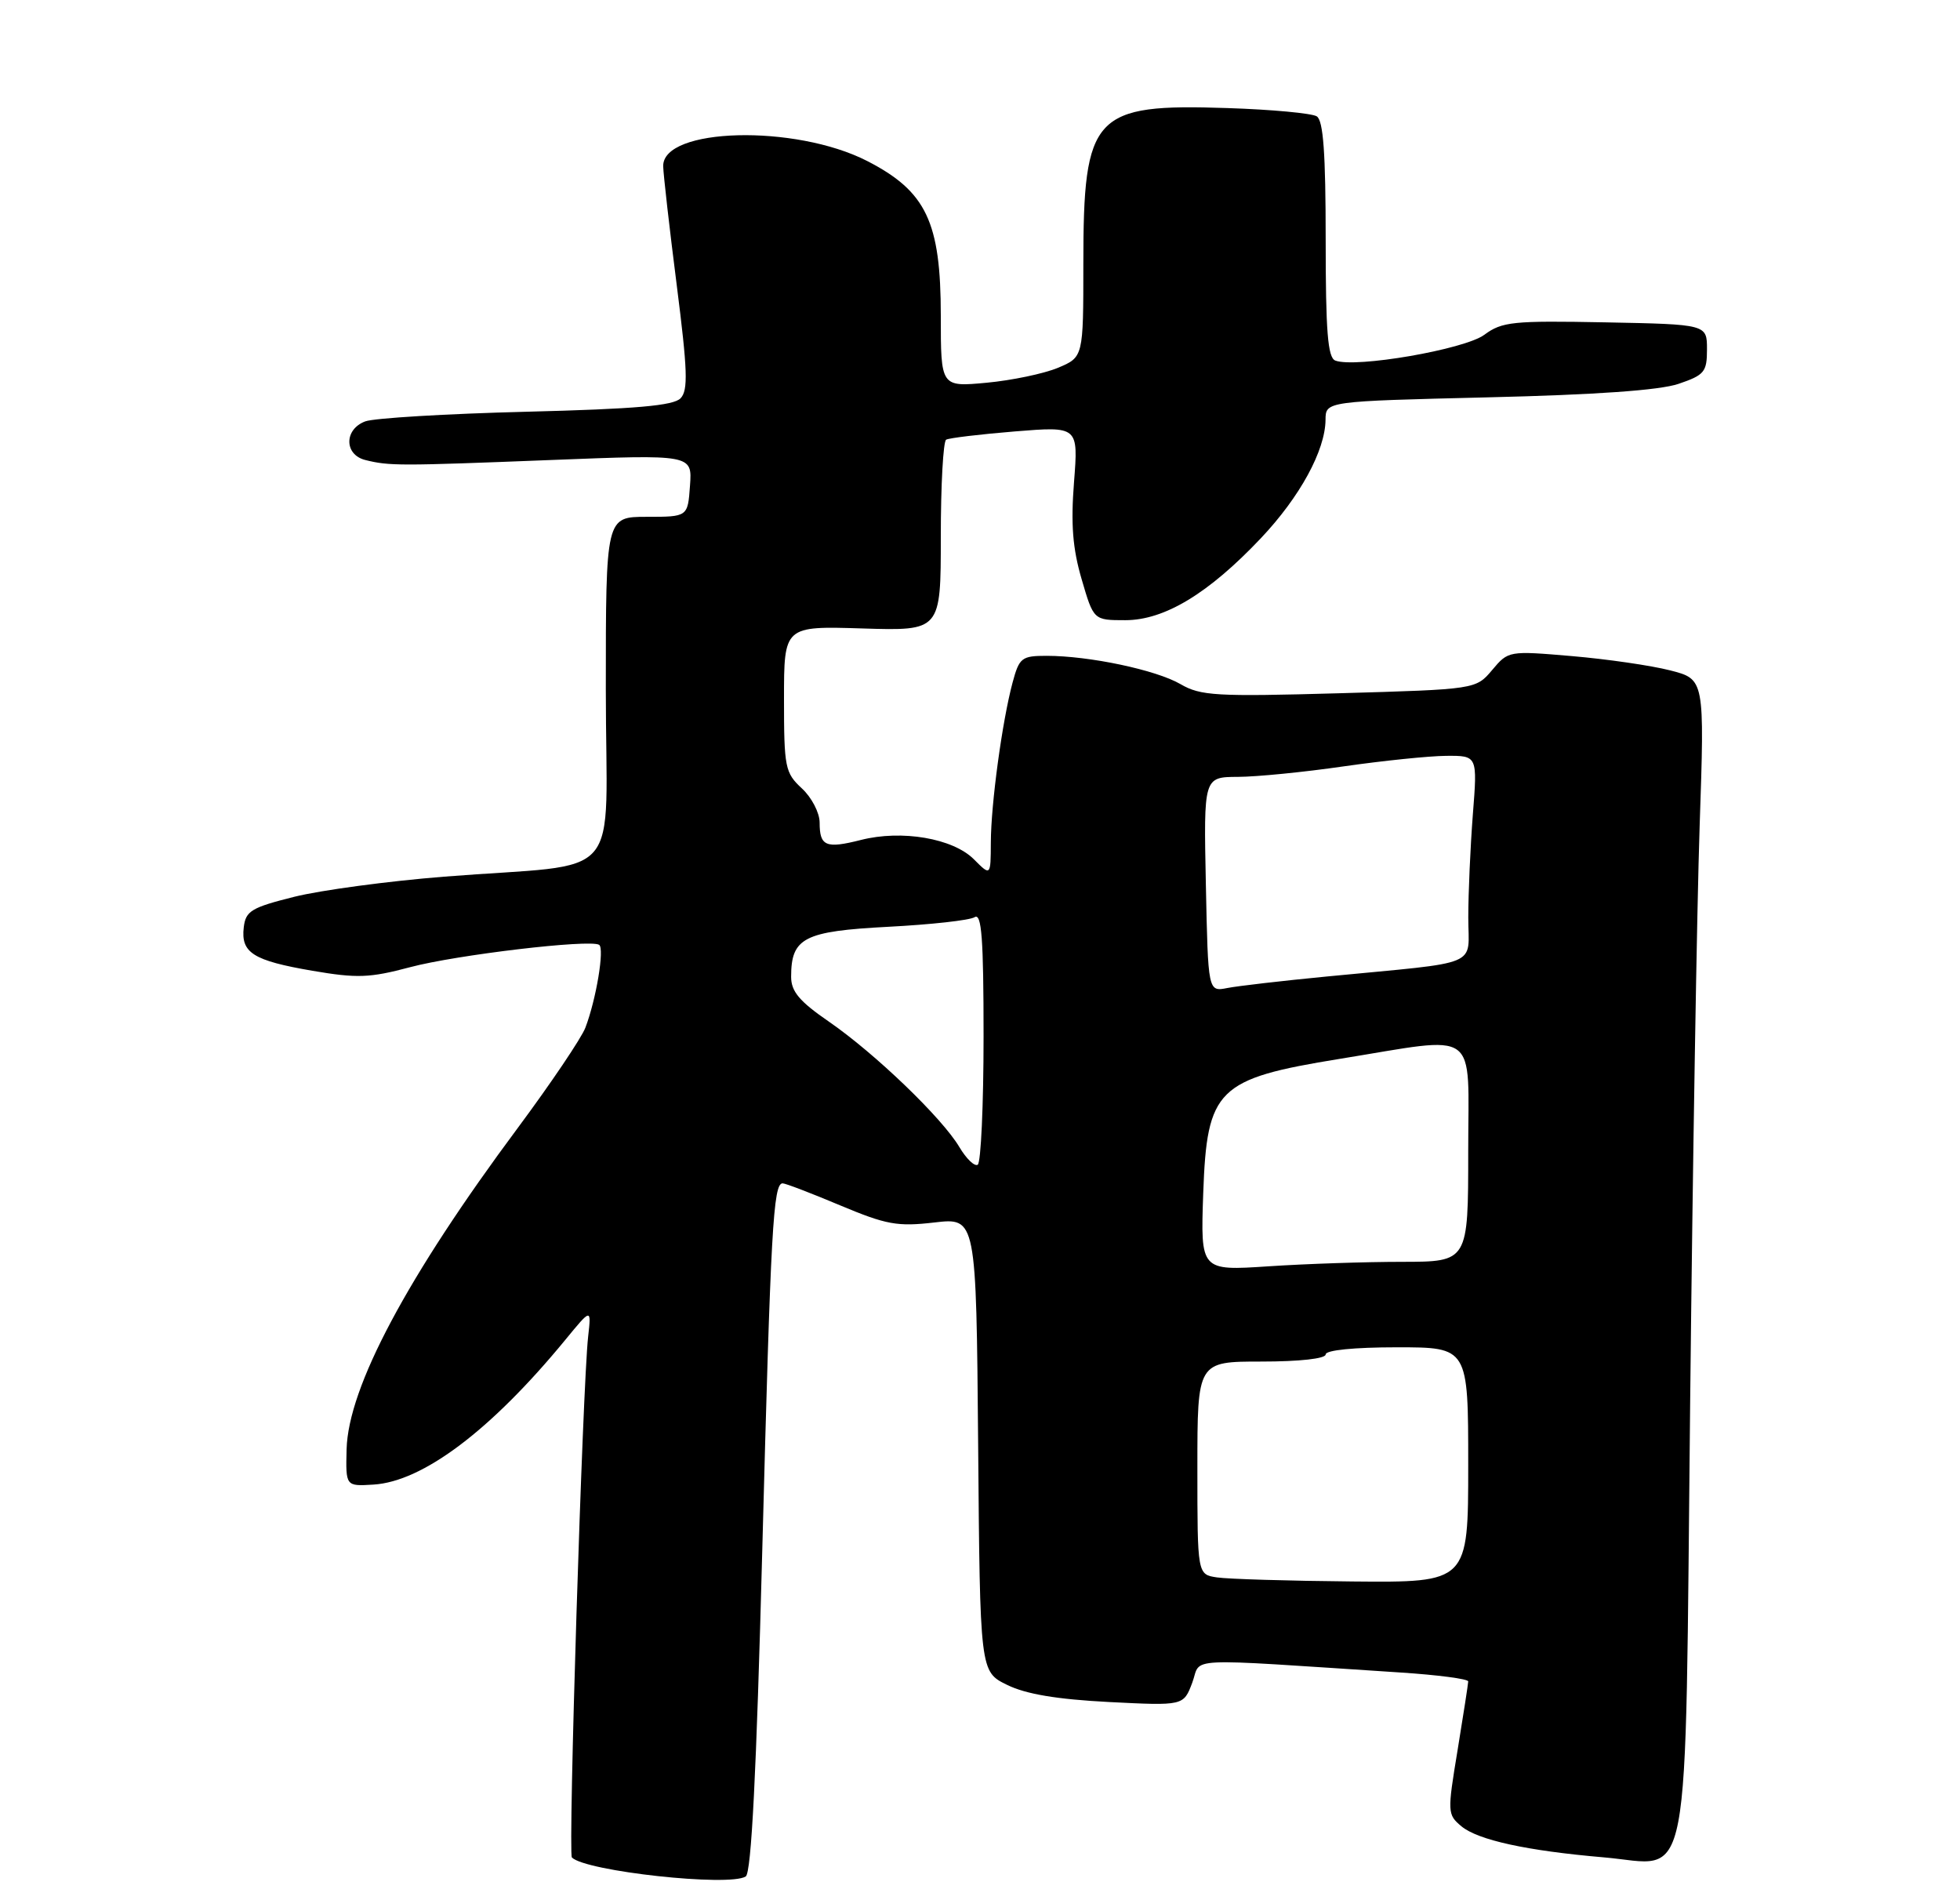 <?xml version="1.0" encoding="UTF-8" standalone="no"?>
<!DOCTYPE svg PUBLIC "-//W3C//DTD SVG 1.1//EN" "http://www.w3.org/Graphics/SVG/1.1/DTD/svg11.dtd" >
<svg xmlns="http://www.w3.org/2000/svg" xmlns:xlink="http://www.w3.org/1999/xlink" version="1.1" viewBox="0 0 275 265">
 <g >
 <path fill="currentColor"
d=" M 104.63 263.23 C 105.42 262.73 106.13 248.70 106.95 217.50 C 108.14 172.22 108.49 166.00 109.81 166.00 C 110.21 166.00 113.84 167.39 117.88 169.09 C 124.37 171.81 125.91 172.09 131.10 171.49 C 136.97 170.81 136.97 170.81 137.24 202.65 C 137.50 234.50 137.50 234.50 141.31 236.36 C 143.96 237.66 148.30 238.38 155.59 238.76 C 166.06 239.29 166.06 239.29 167.28 236.05 C 168.64 232.42 165.28 232.59 196.50 234.62 C 201.72 234.96 206.00 235.52 206.00 235.87 C 205.99 236.22 205.32 240.55 204.51 245.50 C 203.06 254.25 203.08 254.55 205.04 256.19 C 207.37 258.13 214.26 259.63 225.01 260.55 C 237.49 261.61 236.39 267.44 237.14 196.65 C 237.49 163.57 238.09 127.23 238.47 115.89 C 239.17 95.28 239.17 95.28 234.33 94.04 C 231.68 93.36 225.48 92.46 220.57 92.04 C 211.68 91.28 211.63 91.29 209.36 93.99 C 207.07 96.70 207.07 96.70 187.91 97.25 C 170.61 97.74 168.45 97.61 165.63 95.97 C 162.21 93.98 152.83 92.00 146.85 92.00 C 143.34 92.00 143.01 92.26 142.07 95.75 C 140.62 101.16 139.04 112.73 139.02 118.20 C 139.00 122.91 139.00 122.91 136.63 120.53 C 133.69 117.60 126.52 116.37 120.79 117.83 C 115.86 119.08 115.00 118.71 115.00 115.39 C 115.00 114.02 113.88 111.86 112.50 110.59 C 110.15 108.41 110.00 107.67 110.00 98.05 C 110.00 87.82 110.00 87.82 121.00 88.16 C 132.00 88.50 132.00 88.50 132.00 75.31 C 132.00 68.05 132.34 61.92 132.75 61.68 C 133.16 61.44 137.51 60.92 142.40 60.52 C 151.30 59.80 151.30 59.80 150.69 67.65 C 150.23 73.54 150.50 76.94 151.76 81.25 C 153.44 87.00 153.44 87.00 157.88 87.00 C 163.39 87.00 169.57 83.26 176.92 75.49 C 182.39 69.70 185.94 63.20 185.98 58.89 C 186.00 56.29 186.00 56.29 208.75 55.74 C 223.91 55.38 232.83 54.75 235.50 53.85 C 239.15 52.61 239.50 52.18 239.50 49.00 C 239.50 45.50 239.50 45.50 225.25 45.22 C 212.25 44.97 210.75 45.12 208.25 46.97 C 205.47 49.02 190.17 51.66 187.35 50.58 C 186.29 50.17 186.00 46.50 186.00 33.59 C 186.00 21.50 185.67 16.91 184.75 16.32 C 184.06 15.89 178.42 15.36 172.22 15.16 C 153.38 14.53 152.00 16.02 152.00 37.02 C 152.00 50.10 152.00 50.10 148.43 51.60 C 146.46 52.42 141.96 53.36 138.43 53.69 C 132.00 54.29 132.00 54.29 132.00 44.30 C 132.00 31.12 129.96 26.84 121.66 22.58 C 111.56 17.41 92.93 17.89 93.05 23.33 C 93.08 24.52 93.93 32.02 94.95 40.00 C 96.47 51.95 96.57 54.74 95.49 55.87 C 94.50 56.91 89.24 57.37 73.84 57.76 C 62.65 58.04 52.49 58.65 51.25 59.11 C 48.27 60.22 48.27 63.78 51.25 64.53 C 54.64 65.37 55.92 65.37 77.31 64.53 C 97.13 63.75 97.13 63.75 96.81 68.13 C 96.50 72.50 96.50 72.50 90.75 72.50 C 85.00 72.50 85.00 72.50 85.00 96.69 C 85.00 124.47 88.05 120.94 62.30 122.98 C 54.49 123.60 45.04 124.87 41.30 125.80 C 35.26 127.31 34.47 127.79 34.20 130.09 C 33.78 133.66 35.51 134.75 43.83 136.18 C 50.10 137.25 51.86 137.19 57.53 135.68 C 64.01 133.95 82.76 131.73 84.06 132.54 C 84.84 133.02 83.66 140.17 82.13 144.17 C 81.57 145.63 77.32 151.93 72.69 158.17 C 57.11 179.11 48.86 194.60 48.63 203.30 C 48.50 208.50 48.50 208.50 52.39 208.26 C 59.33 207.84 68.89 200.63 79.28 188.00 C 82.97 183.50 82.97 183.50 82.52 187.50 C 81.75 194.23 79.69 260.03 80.24 260.57 C 82.18 262.51 102.35 264.71 104.63 263.23 Z  M 170.75 221.28 C 168.00 220.87 168.00 220.87 168.00 205.93 C 168.00 191.00 168.00 191.00 177.00 191.00 C 182.33 191.00 186.00 190.59 186.00 190.00 C 186.00 189.40 190.00 189.00 196.00 189.00 C 206.00 189.00 206.00 189.00 206.00 205.50 C 206.00 222.00 206.00 222.00 189.75 221.85 C 180.81 221.77 172.26 221.51 170.75 221.28 Z  M 168.82 167.39 C 169.34 152.73 170.77 151.33 187.96 148.54 C 207.83 145.33 206.00 144.01 206.00 161.52 C 206.00 177.00 206.00 177.00 196.75 177.01 C 191.66 177.01 183.21 177.29 177.97 177.64 C 168.44 178.27 168.44 178.27 168.82 167.39 Z  M 134.61 160.92 C 132.20 156.84 122.77 147.78 116.32 143.33 C 112.16 140.47 111.00 139.09 111.00 137.02 C 111.00 131.55 112.79 130.63 124.64 130.01 C 130.61 129.70 136.06 129.10 136.75 128.66 C 137.73 128.05 138.00 131.63 138.00 145.38 C 138.00 155.01 137.63 163.11 137.18 163.39 C 136.73 163.66 135.58 162.55 134.61 160.92 Z  M 169.19 124.07 C 168.88 109.00 168.88 109.00 173.69 108.98 C 176.34 108.97 183.00 108.31 188.50 107.51 C 194.00 106.72 200.48 106.05 202.90 106.03 C 207.30 106.00 207.30 106.00 206.65 114.25 C 206.30 118.79 206.01 125.28 206.01 128.69 C 206.00 135.77 208.21 134.85 186.20 136.98 C 179.98 137.58 173.68 138.31 172.20 138.60 C 169.50 139.13 169.50 139.13 169.19 124.07 Z "/>
</g>
</svg>